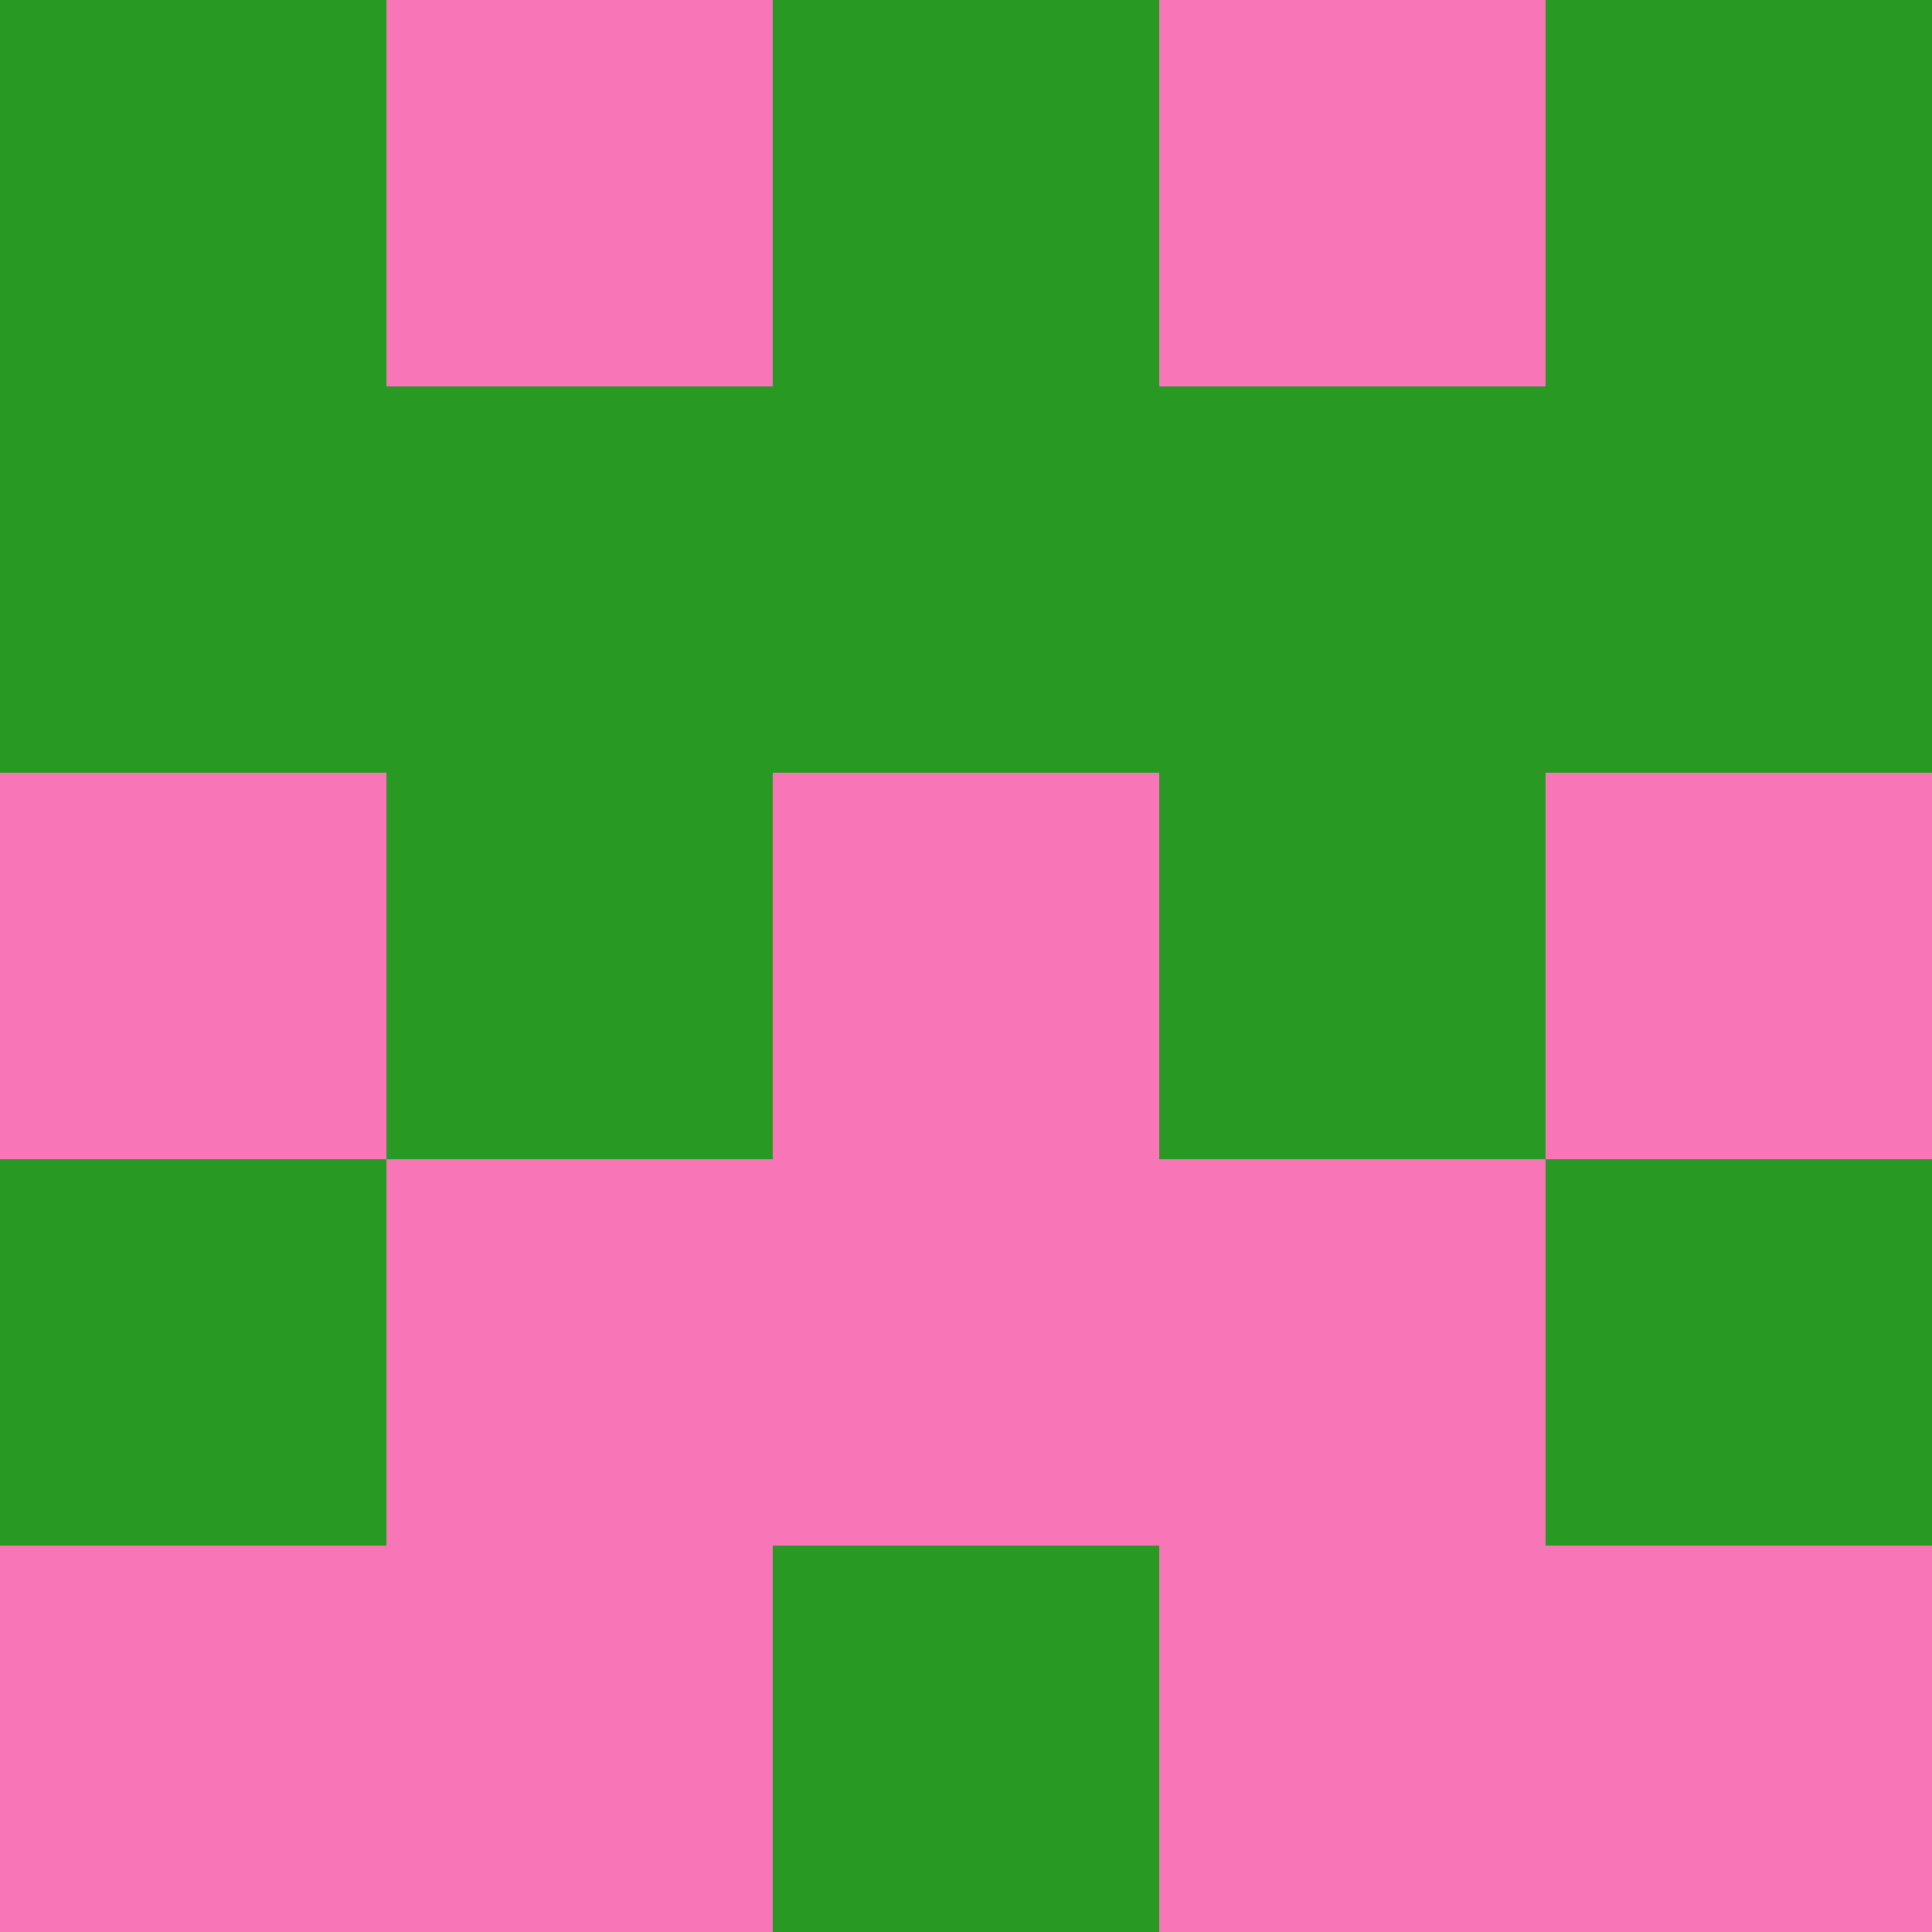 <?xml version="1.0" encoding="utf-8"?>
<!DOCTYPE svg PUBLIC "-//W3C//DTD SVG 20010904//EN"
        "http://www.w3.org/TR/2001/REC-SVG-20010904/DTD/svg10.dtd">

<svg width="400" height="400" viewBox="0 0 5 5"
    xmlns="http://www.w3.org/2000/svg"
    xmlns:xlink="http://www.w3.org/1999/xlink">
            <rect x="0" y="0" width="1" height="1" fill="#289923" />
        <rect x="0" y="1" width="1" height="1" fill="#289923" />
        <rect x="0" y="2" width="1" height="1" fill="#F876B7" />
        <rect x="0" y="3" width="1" height="1" fill="#289923" />
        <rect x="0" y="4" width="1" height="1" fill="#F876B7" />
                <rect x="1" y="0" width="1" height="1" fill="#F876B7" />
        <rect x="1" y="1" width="1" height="1" fill="#289923" />
        <rect x="1" y="2" width="1" height="1" fill="#289923" />
        <rect x="1" y="3" width="1" height="1" fill="#F876B7" />
        <rect x="1" y="4" width="1" height="1" fill="#F876B7" />
                <rect x="2" y="0" width="1" height="1" fill="#289923" />
        <rect x="2" y="1" width="1" height="1" fill="#289923" />
        <rect x="2" y="2" width="1" height="1" fill="#F876B7" />
        <rect x="2" y="3" width="1" height="1" fill="#F876B7" />
        <rect x="2" y="4" width="1" height="1" fill="#289923" />
                <rect x="3" y="0" width="1" height="1" fill="#F876B7" />
        <rect x="3" y="1" width="1" height="1" fill="#289923" />
        <rect x="3" y="2" width="1" height="1" fill="#289923" />
        <rect x="3" y="3" width="1" height="1" fill="#F876B7" />
        <rect x="3" y="4" width="1" height="1" fill="#F876B7" />
                <rect x="4" y="0" width="1" height="1" fill="#289923" />
        <rect x="4" y="1" width="1" height="1" fill="#289923" />
        <rect x="4" y="2" width="1" height="1" fill="#F876B7" />
        <rect x="4" y="3" width="1" height="1" fill="#289923" />
        <rect x="4" y="4" width="1" height="1" fill="#F876B7" />
        
</svg>



